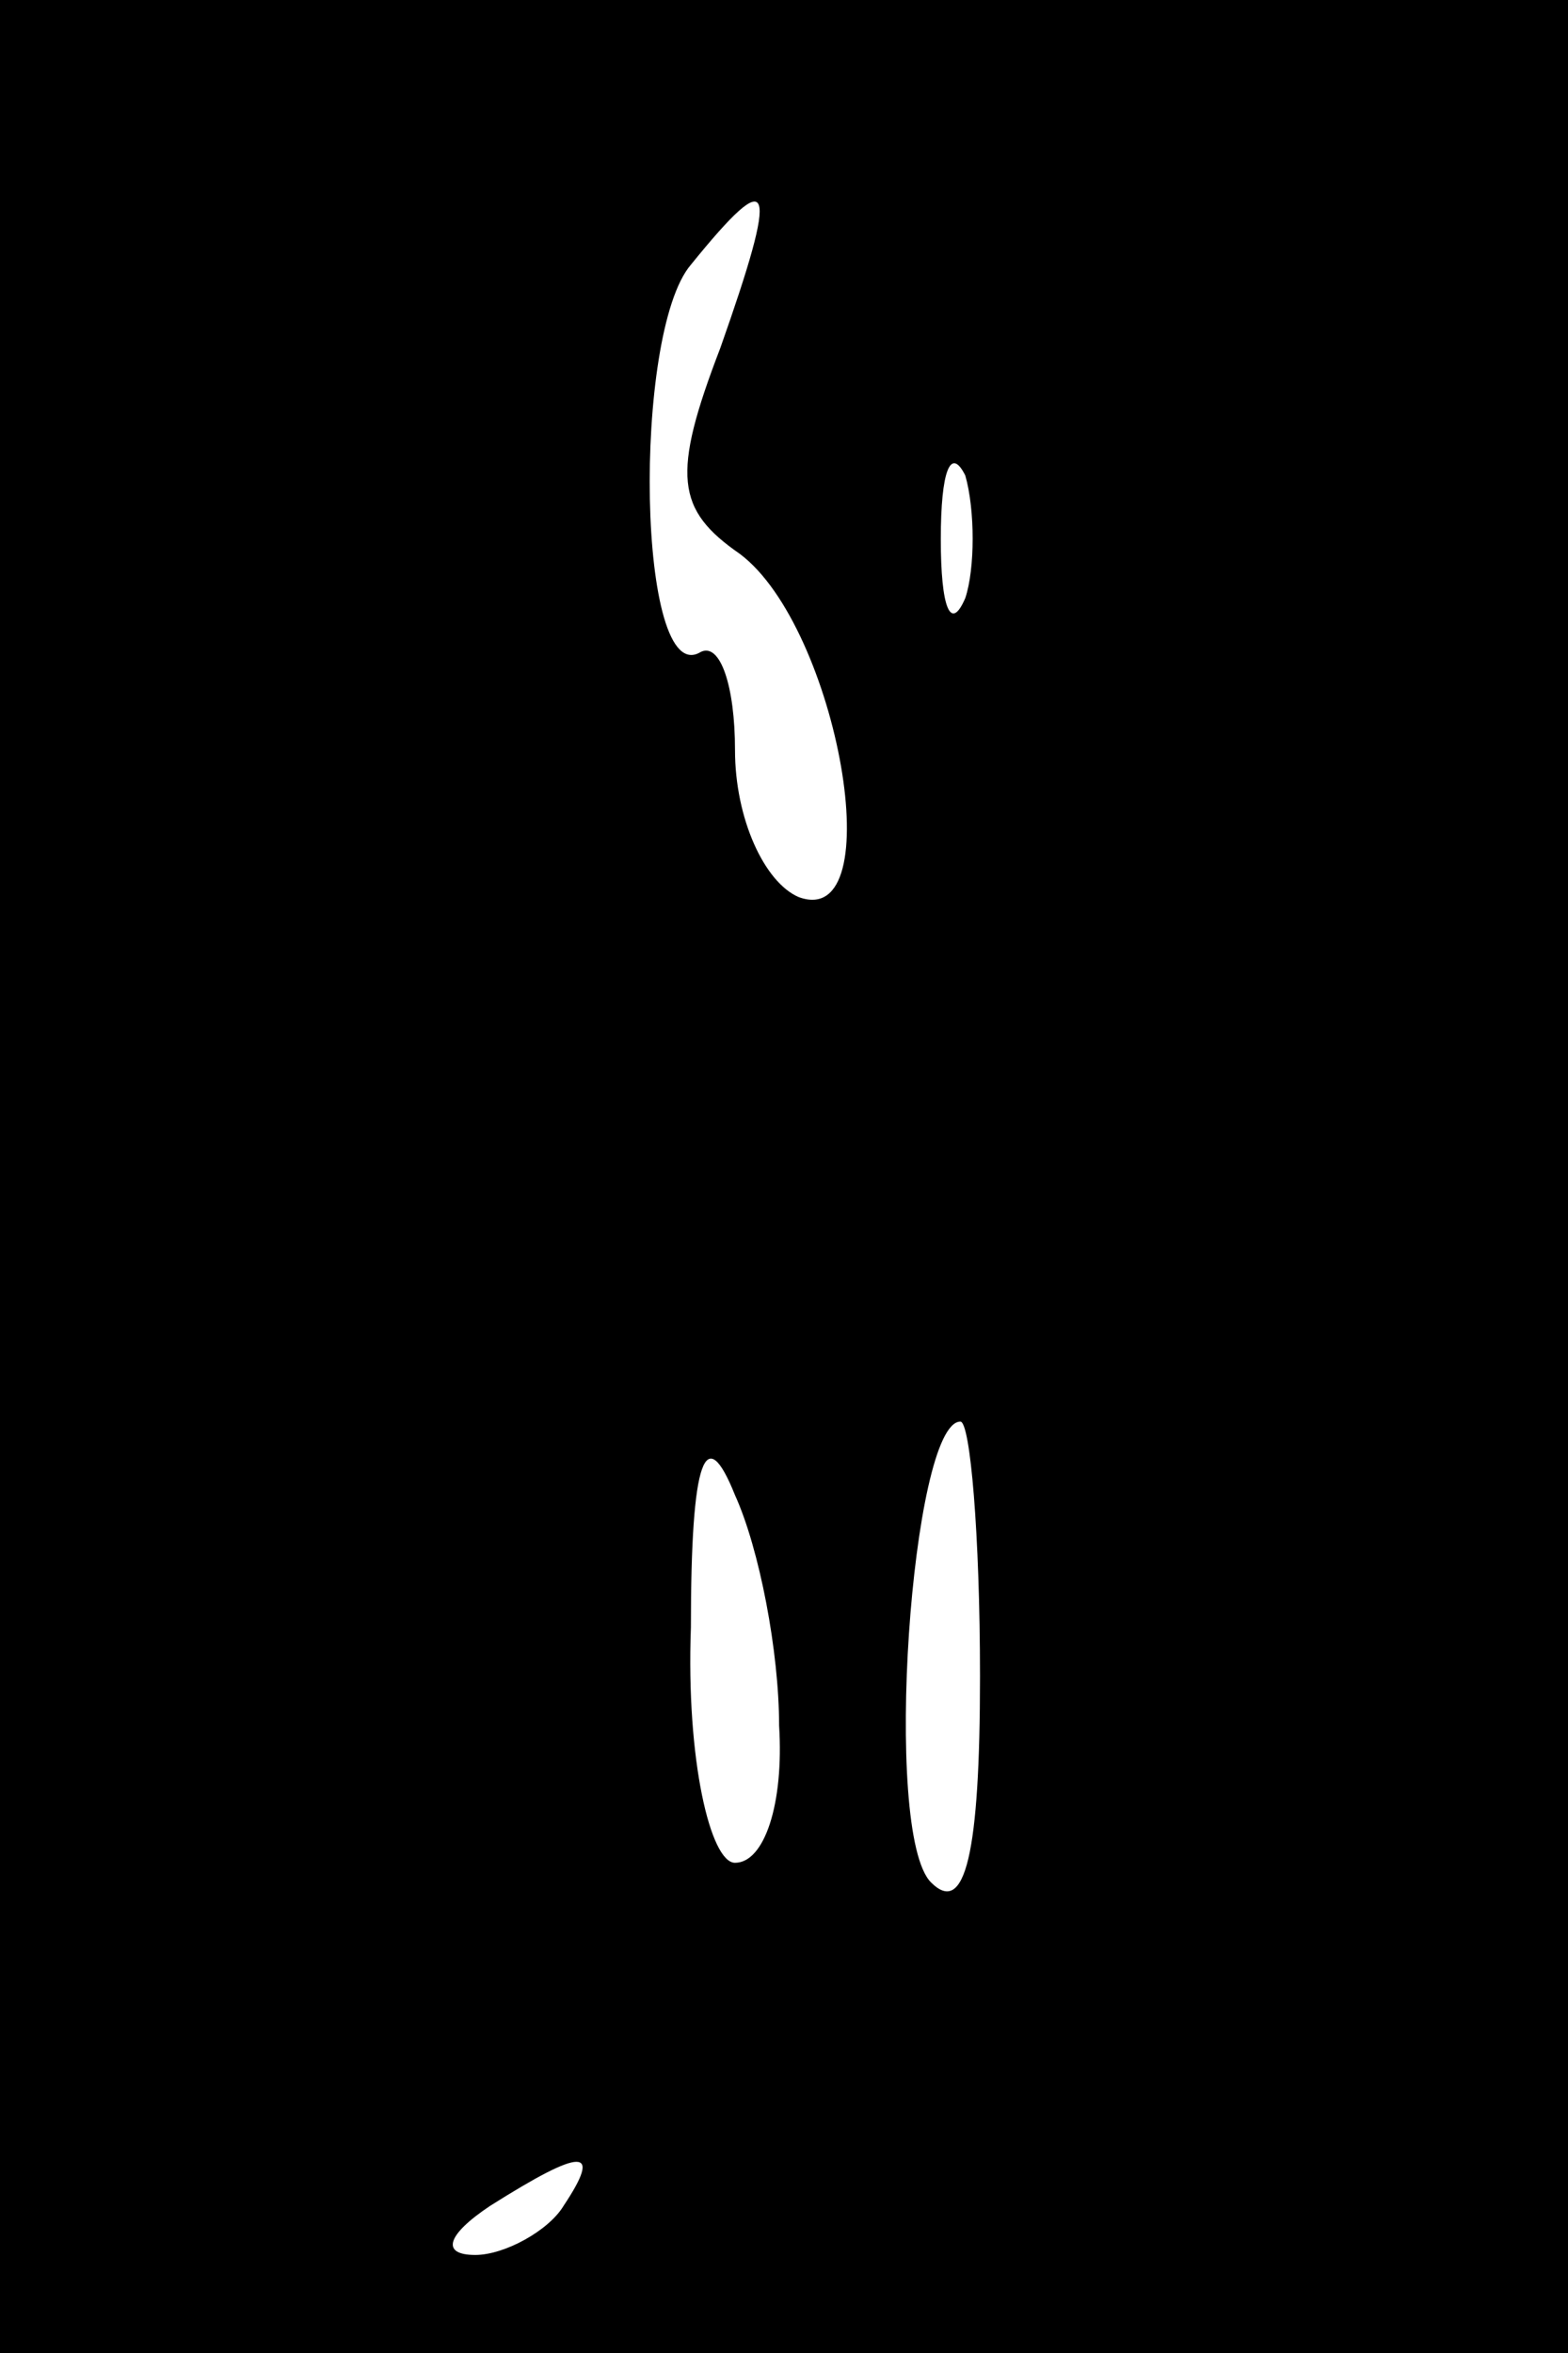 <?xml version="1.0" standalone="no"?>
<!DOCTYPE svg PUBLIC "-//W3C//DTD SVG 20010904//EN"
 "http://www.w3.org/TR/2001/REC-SVG-20010904/DTD/svg10.dtd">
<svg version="1.0" xmlns="http://www.w3.org/2000/svg"
 width="32pt" height="48pt" viewBox="0 0 32 48"
 preserveAspectRatio="xMidYMid meet">
<rect x="0" y="0" width="32" height="48" fill="#808080" stroke="none"/>
<g transform="translate(0,48) scale(0.1,-0.1)"
fill="#000000" stroke="none">
<path fill="#000000" stroke="none" d="M0 240 l0 -240 160 0 160 0 0 240 0
240 -160 0 -160 0 0 -240z"/>
<path fill="#ffffff" stroke="none" d="M147 409 c-10 -26 -9 -33 4 -42 20 -15
31 -77 12 -70 -7 3 -13 16 -13 30 0 13 -3 22 -7 20 -13 -8 -14 65 -2 79 17 21
18 17 6 -17z"/>
<path fill="#ffffff" stroke="none" d="M197 358 c-3 -7 -5 -2 -5 12 0 14 2 19
5 13 2 -7 2 -19 0 -25z"/>
<path fill="#ffffff" stroke="none" d="M159 128 c1 -16 -3 -28 -9 -28 -5 0
-10 21 -9 48 0 35 3 42 9 27 5 -11 9 -32 9 -47z"/>
<path fill="#ffffff" stroke="none" d="M200 138 c0 -36 -3 -49 -10 -42 -10 10
-4 94 6 94 2 0 4 -23 4 -52z"/>
<path fill="#ffffff" stroke="none" d="M115 30 c-3 -5 -12 -10 -18 -10 -7 0
-6 4 3 10 19 12 23 12 15 0z"/>
</g>
</svg>
